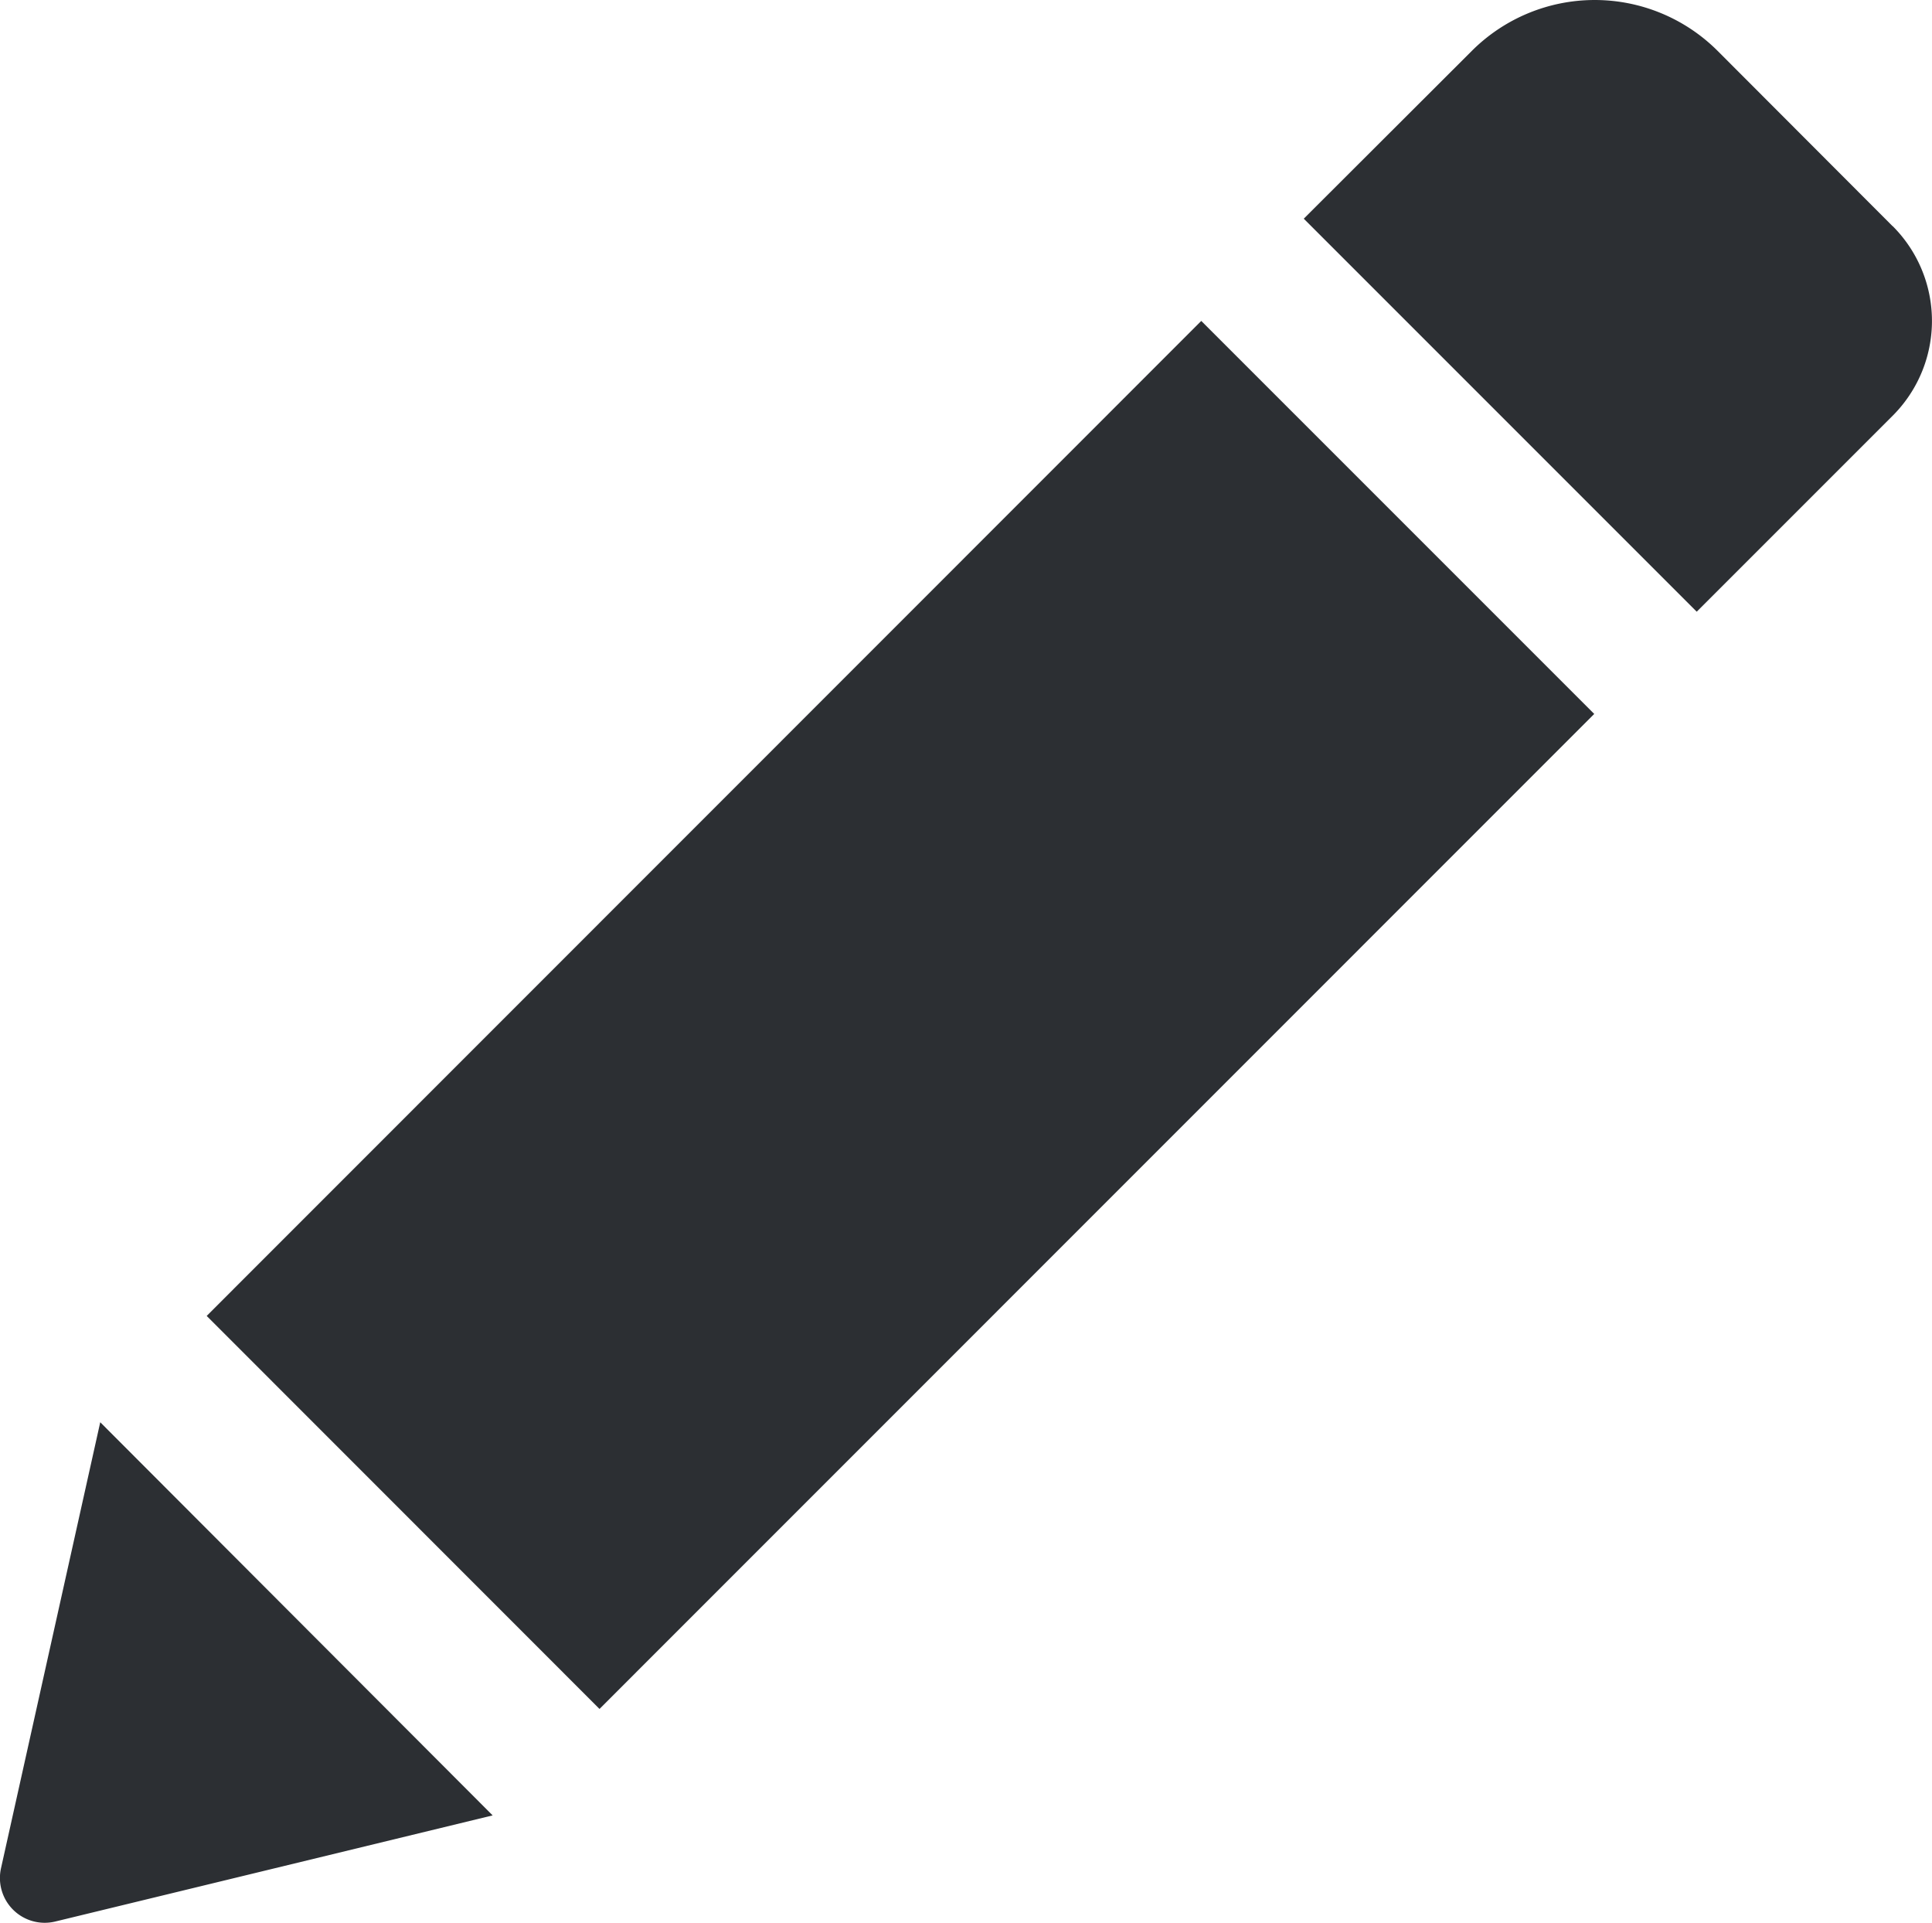 <svg xmlns="http://www.w3.org/2000/svg" width="13.722" height="13.655" viewBox="0 0 13.722 13.655"><defs><style>.a{fill:#2c2f33;}</style></defs><path class="a" d="M8.533,3.568l2.791,2.791L4.259,13.425l-2.79-2.791Zm4.91-.673L12.2,1.65a1.235,1.235,0,0,0-1.745,0L9.261,2.842l2.791,2.791,1.391-1.391A.952.952,0,0,0,13.443,2.894ZM.008,14.557a.318.318,0,0,0,.384.378L3.5,14.181.713,11.389Z" transform="translate(-0.001 -1.289)"/></svg>